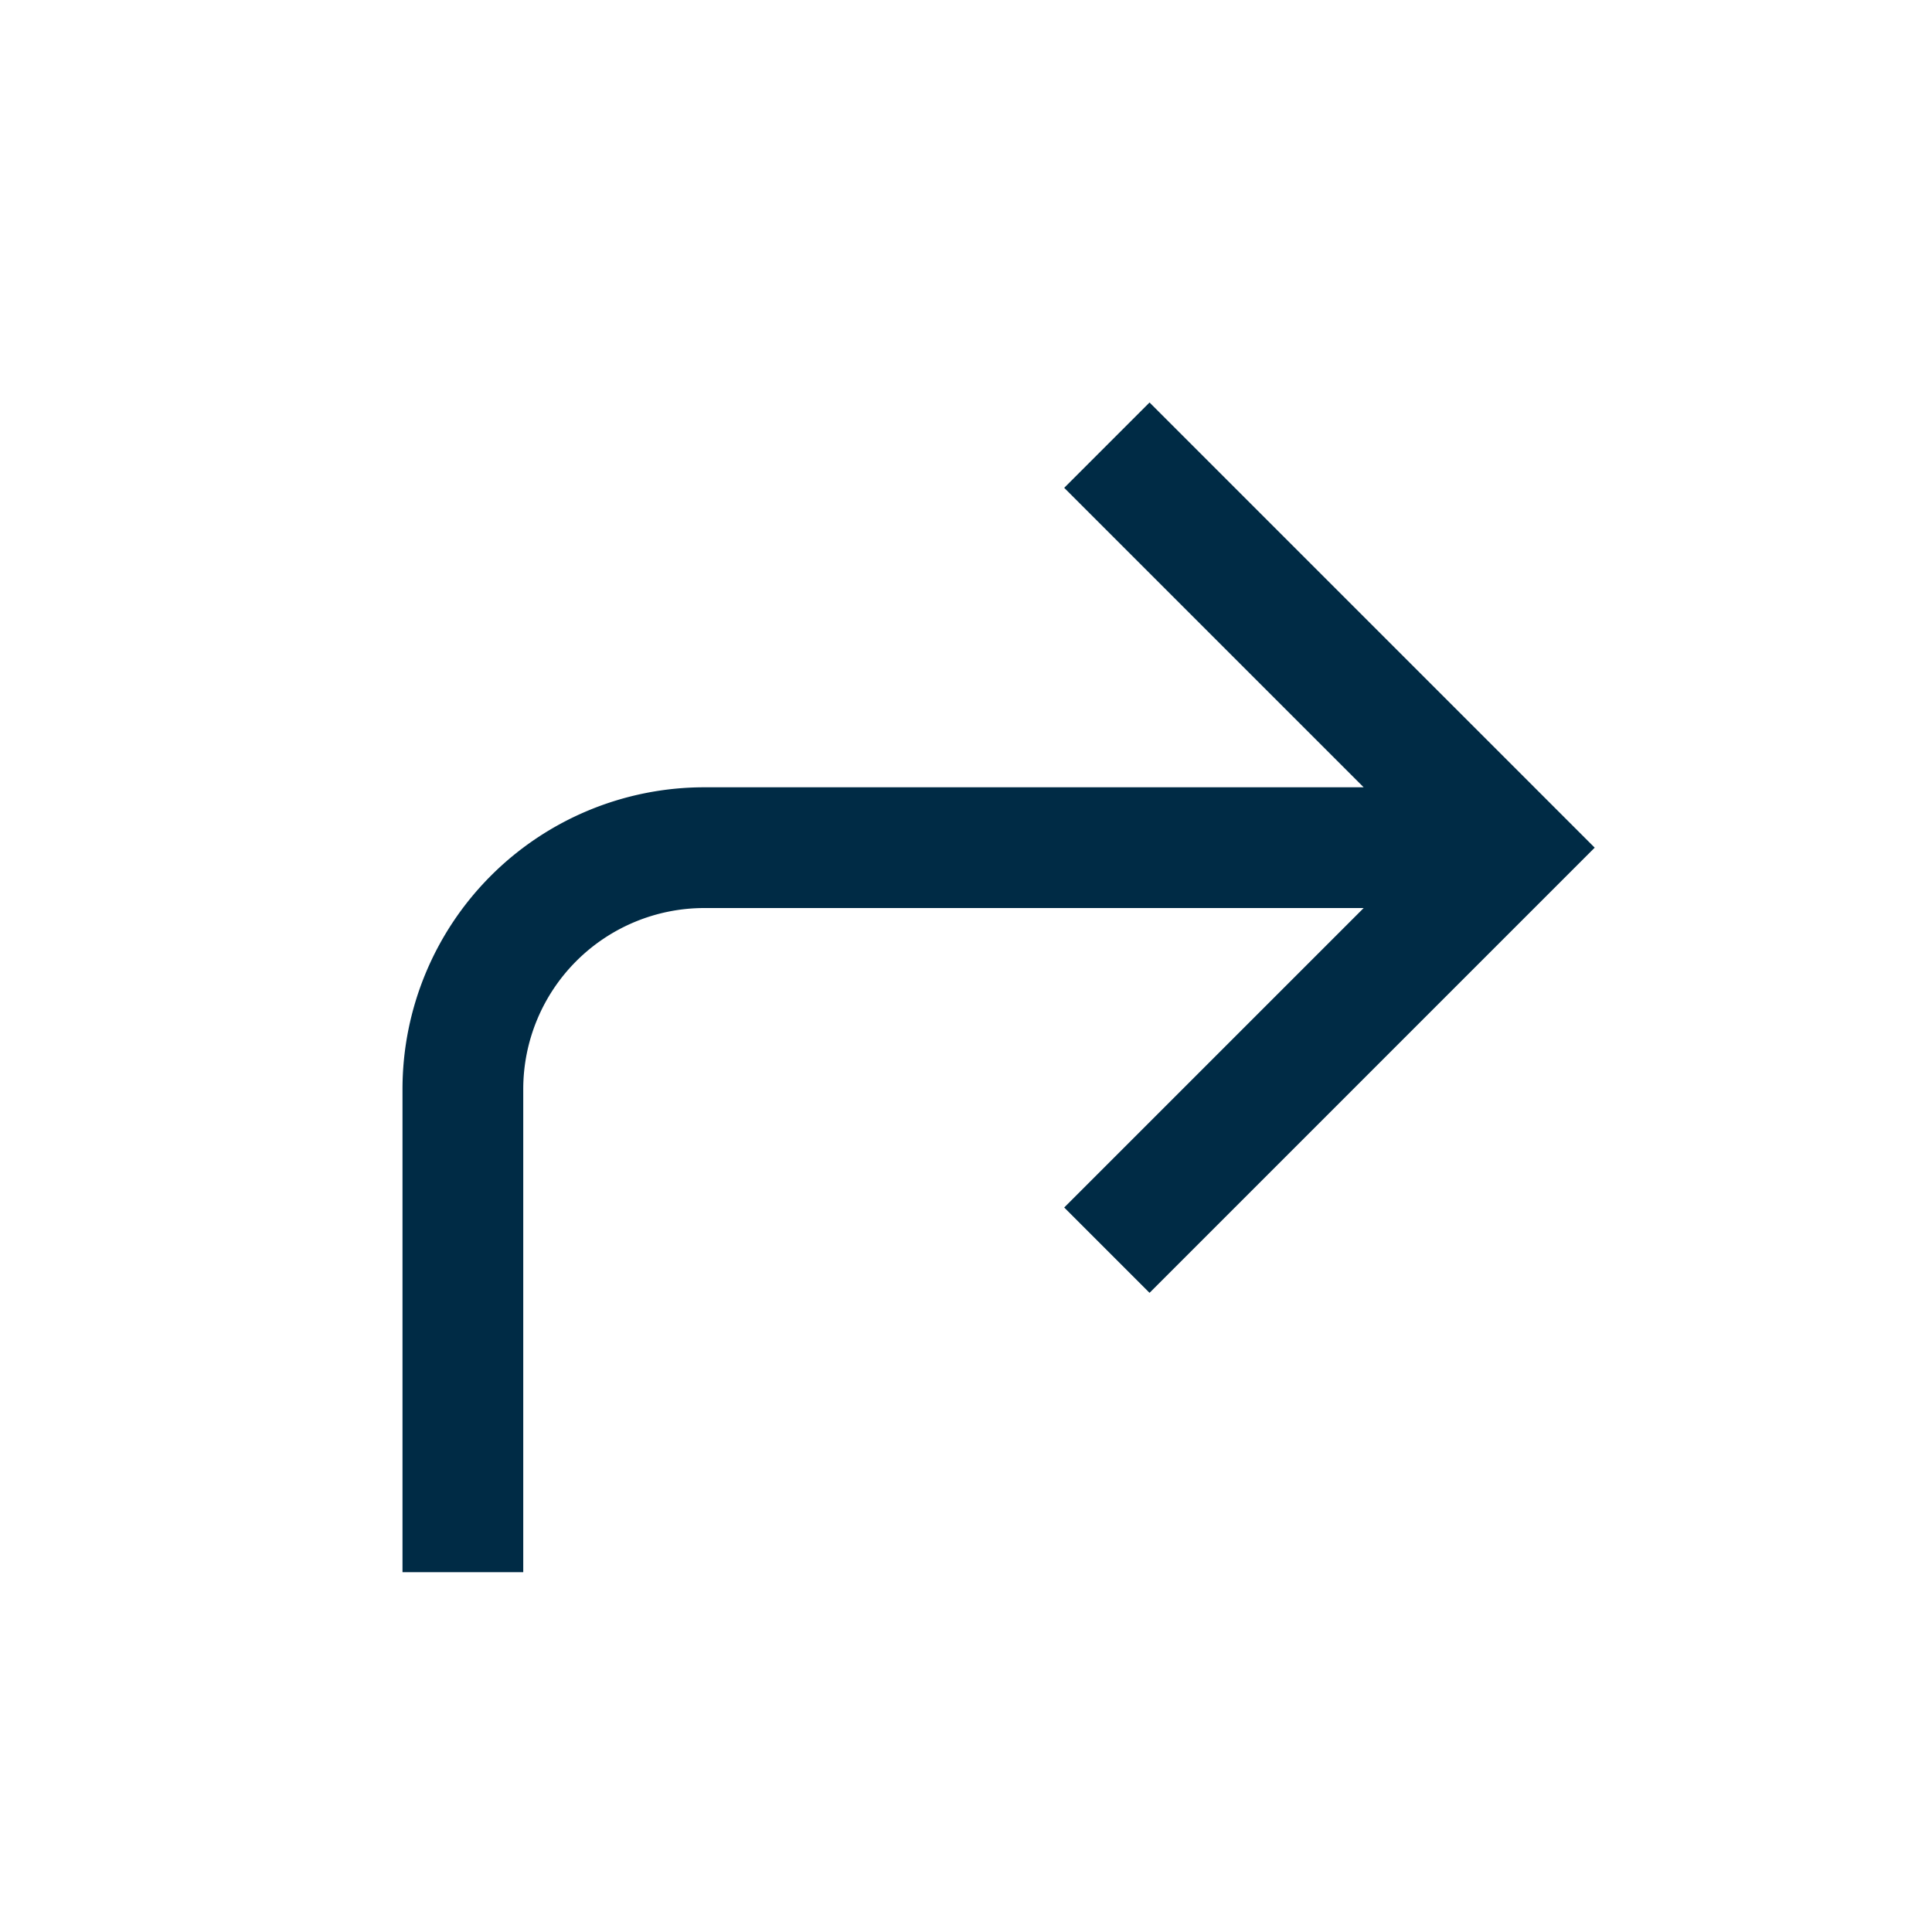 <svg width="24" height="24" fill="none" xmlns="http://www.w3.org/2000/svg"><path fill-rule="evenodd" clip-rule="evenodd" d="m13.22 15 1.06 1.06 5.53-5.53L14.28 5l-1.06 1.06 3.72 3.72H8.75A3.75 3.75 0 0 0 5 13.53v6h1.5v-6a2.25 2.25 0 0 1 2.25-2.25h8.19L13.22 15Z" fill="#002B45"/></svg>